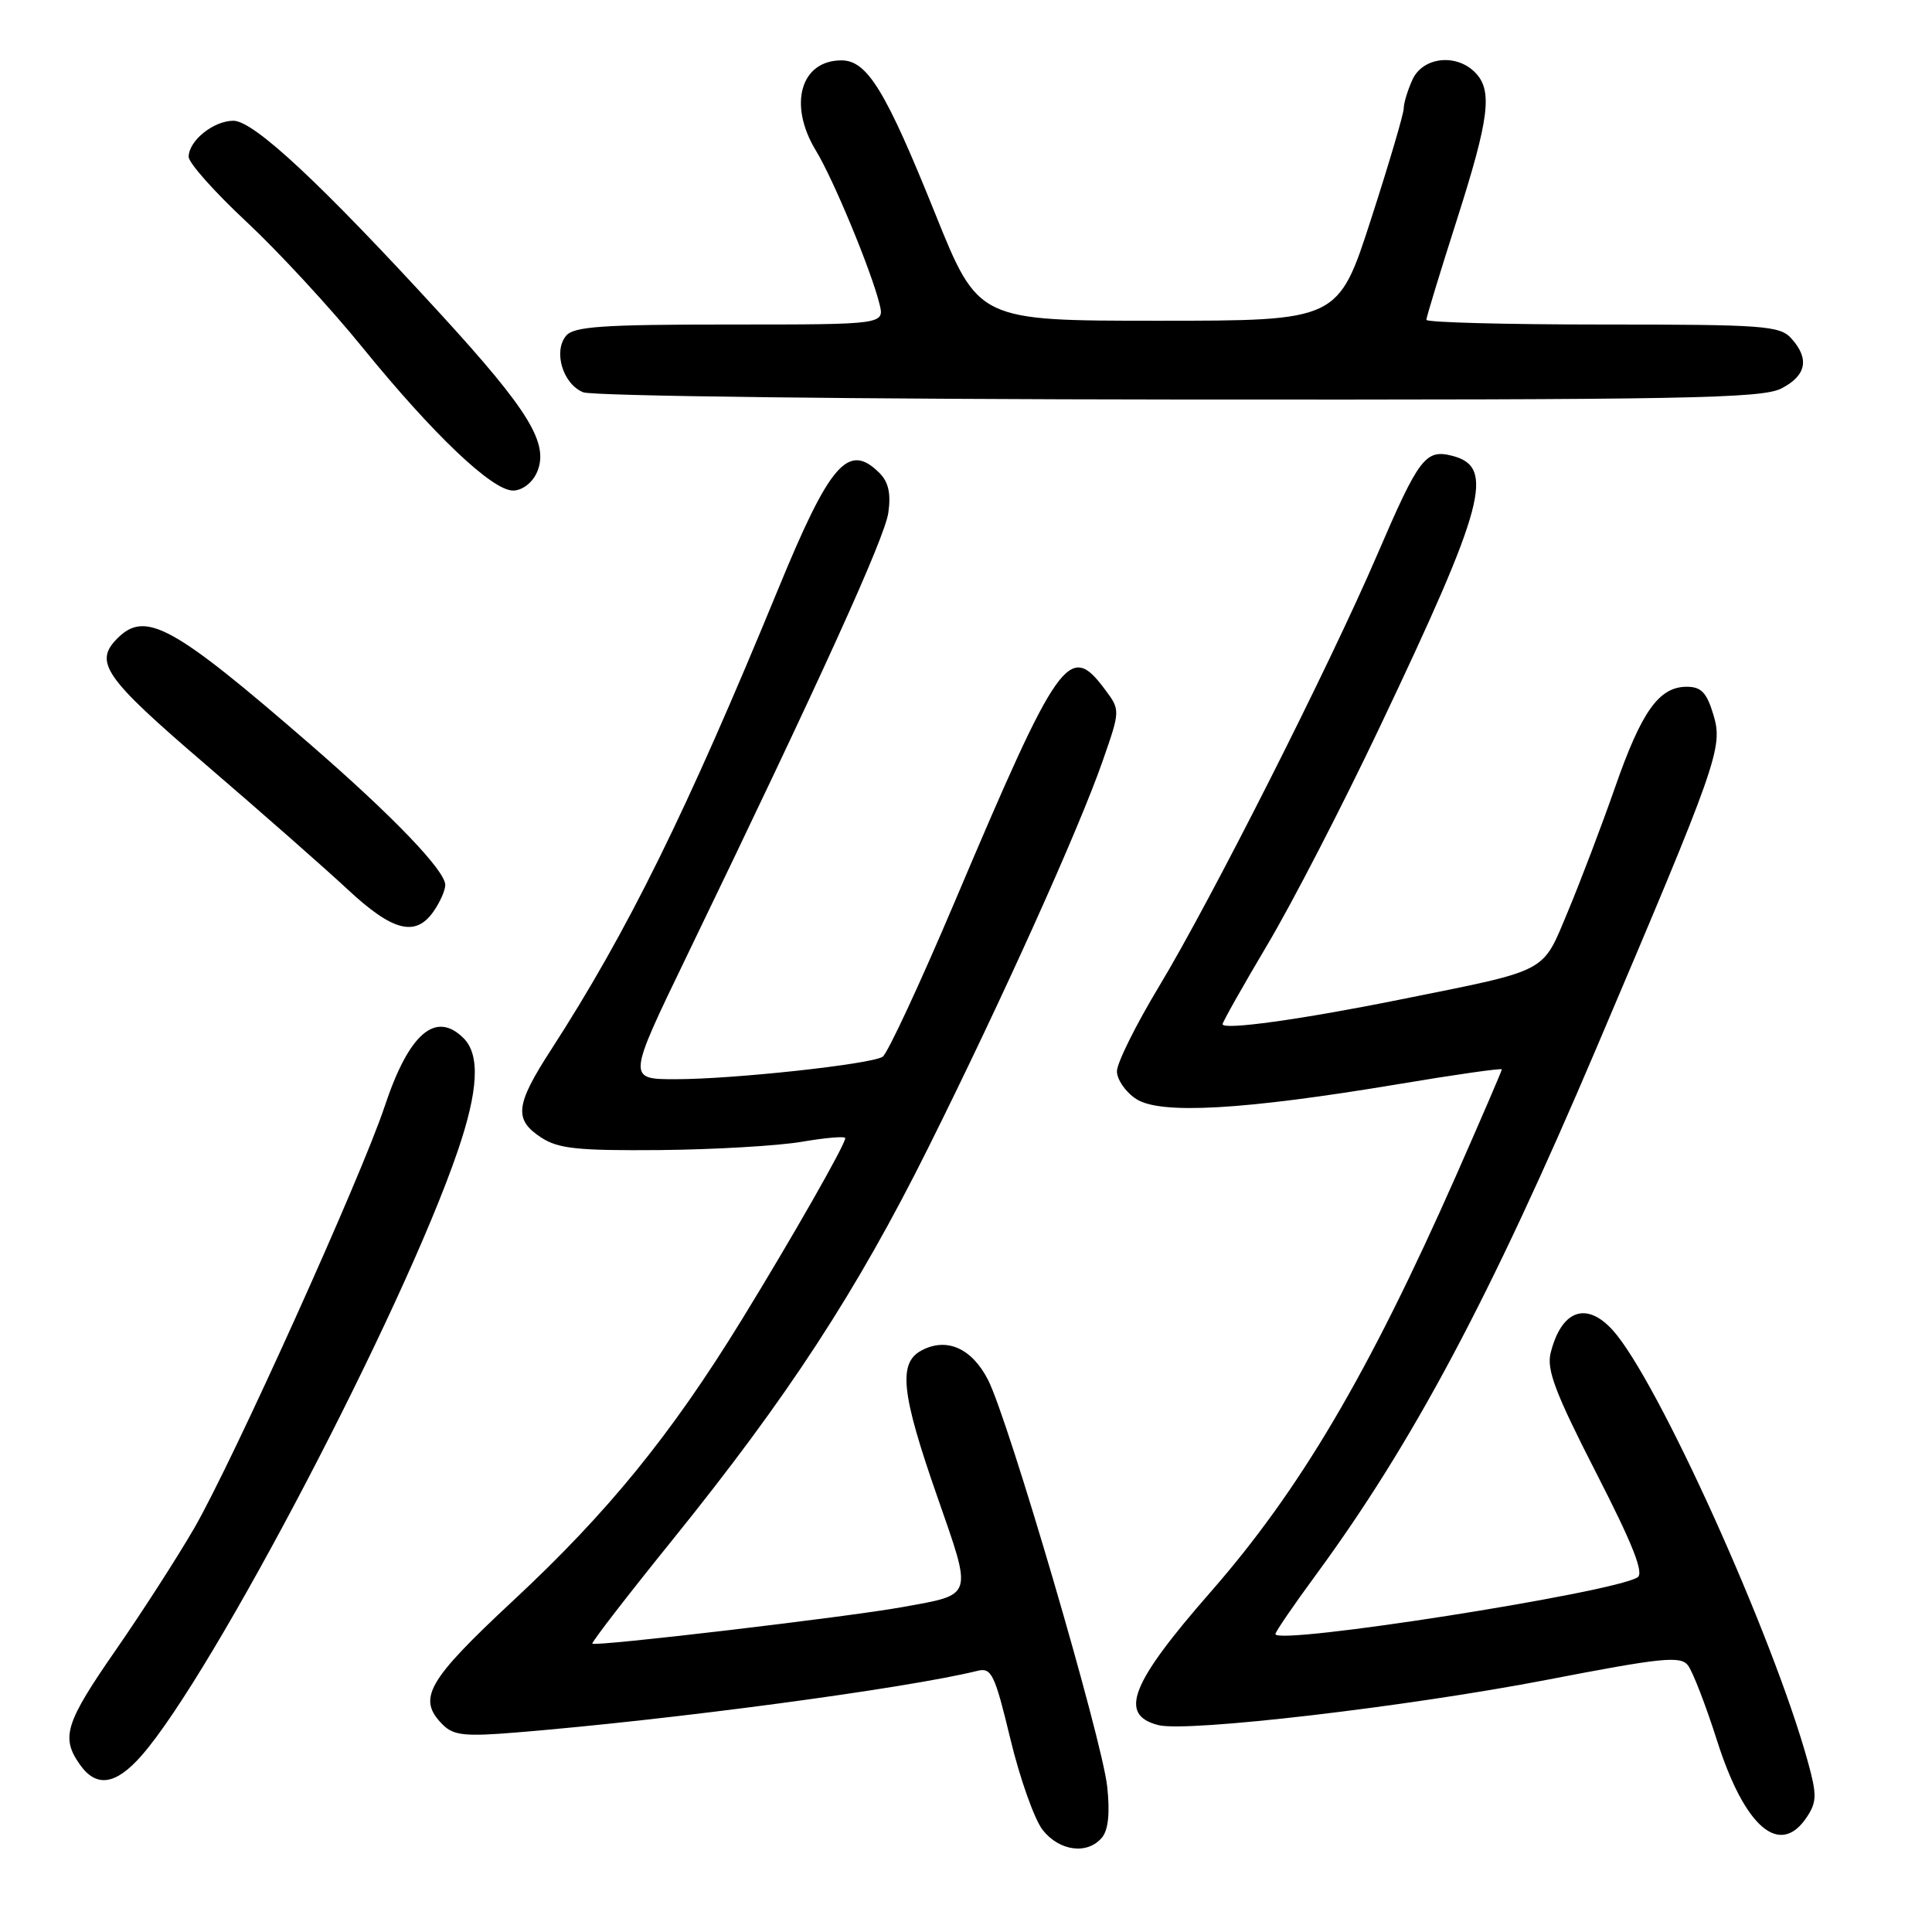 <?xml version="1.0" encoding="UTF-8" standalone="no"?>
<!DOCTYPE svg PUBLIC "-//W3C//DTD SVG 1.1//EN" "http://www.w3.org/Graphics/SVG/1.1/DTD/svg11.dtd" >
<svg xmlns="http://www.w3.org/2000/svg" xmlns:xlink="http://www.w3.org/1999/xlink" version="1.1" viewBox="0 0 256 256">
 <g >
 <path fill="currentColor"
d=" M 146.02 243.48 C 146.86 242.47 147.09 240.22 146.71 236.73 C 146.03 230.43 133.66 188.21 130.92 182.84 C 128.77 178.64 125.43 177.16 122.09 178.95 C 118.99 180.61 119.42 184.64 124.17 198.24 C 128.90 211.82 129.09 211.22 119.56 212.95 C 112.34 214.26 78.86 218.21 78.49 217.79 C 78.35 217.63 83.14 211.43 89.14 204.00 C 104.37 185.14 113.50 171.14 122.96 152.16 C 132.79 132.44 142.94 109.93 146.12 100.80 C 148.46 94.09 148.46 94.09 146.37 91.30 C 141.68 85.01 140.29 86.97 126.54 119.41 C 121.90 130.36 117.58 139.64 116.95 140.03 C 115.33 141.03 97.16 143.00 89.53 143.00 C 83.12 143.00 83.12 143.00 90.97 126.75 C 108.77 89.92 117.23 71.30 117.71 67.93 C 118.07 65.40 117.73 63.87 116.54 62.68 C 112.41 58.55 109.98 61.34 103.09 78.11 C 90.96 107.60 83.19 123.36 73.00 139.13 C 68.28 146.42 68.07 148.35 71.71 150.73 C 73.98 152.21 76.53 152.48 87.46 152.39 C 94.63 152.32 103.09 151.83 106.25 151.29 C 109.41 150.75 112.00 150.53 112.00 150.81 C 112.00 151.67 104.95 164.03 98.21 175.00 C 88.87 190.18 80.55 200.40 68.03 212.06 C 56.55 222.76 55.23 225.09 58.68 228.54 C 60.11 229.96 61.62 230.12 68.43 229.56 C 89.12 227.87 120.12 223.72 129.54 221.39 C 131.38 220.94 131.81 221.83 133.88 230.42 C 135.14 235.66 137.07 241.09 138.16 242.48 C 140.39 245.31 144.11 245.78 146.02 243.48 Z  M 239.45 240.72 C 240.74 238.75 240.75 237.79 239.56 233.47 C 234.93 216.69 219.60 182.77 213.69 176.25 C 210.19 172.39 206.89 173.60 205.47 179.27 C 204.91 181.48 206.09 184.59 211.49 195.14 C 216.36 204.63 217.87 208.46 216.98 209.01 C 213.65 211.07 169.00 218.06 169.00 216.52 C 169.00 216.23 171.39 212.72 174.32 208.74 C 187.20 191.21 197.51 171.84 211.48 139.00 C 227.63 101.03 228.33 99.05 227.05 94.76 C 226.15 91.76 225.43 91.00 223.50 91.00 C 219.83 91.00 217.51 94.26 214.00 104.34 C 212.24 109.38 209.43 116.76 207.77 120.74 C 204.28 129.05 205.47 128.43 185.50 132.45 C 172.42 135.09 162.00 136.53 162.00 135.71 C 162.00 135.42 164.67 130.69 167.93 125.19 C 171.20 119.70 177.90 106.72 182.82 96.35 C 196.81 66.91 198.16 61.83 192.40 60.39 C 188.89 59.50 188.01 60.66 182.49 73.50 C 176.15 88.26 160.44 119.33 153.57 130.72 C 150.51 135.80 148.00 140.85 148.00 141.95 C 148.00 143.05 149.15 144.71 150.55 145.62 C 153.73 147.71 164.77 147.08 185.25 143.66 C 192.81 142.39 199.00 141.51 199.00 141.70 C 199.00 141.88 196.27 148.22 192.94 155.77 C 181.35 181.99 172.26 197.41 160.41 210.95 C 149.79 223.08 148.16 227.25 153.51 228.59 C 157.35 229.56 186.48 226.15 205.00 222.58 C 220.15 219.65 222.65 219.39 223.65 220.65 C 224.28 221.45 226.02 225.94 227.51 230.62 C 231.20 242.21 235.88 246.17 239.45 240.72 Z  M 18.76 232.62 C 28.22 221.84 53.40 173.71 60.63 152.57 C 63.39 144.52 63.64 139.78 61.43 137.57 C 57.72 133.87 54.18 136.93 50.96 146.63 C 47.88 155.90 30.77 193.80 25.73 202.50 C 23.50 206.35 18.83 213.61 15.34 218.64 C 8.65 228.29 8.05 230.20 10.56 233.78 C 12.75 236.91 15.32 236.54 18.76 232.62 Z  M 57.44 120.78 C 58.30 119.56 59.00 117.97 59.00 117.26 C 59.00 115.36 52.02 108.10 41.09 98.62 C 22.93 82.87 19.28 80.86 15.57 84.57 C 12.39 87.75 13.80 89.77 27.27 101.32 C 34.56 107.58 43.00 115.00 46.02 117.81 C 52.02 123.41 55.05 124.20 57.44 120.78 Z  M 71.11 62.67 C 72.84 58.86 70.21 54.52 58.28 41.50 C 42.48 24.26 33.62 16.00 30.93 16.00 C 28.29 16.00 25.00 18.65 25.00 20.78 C 25.00 21.59 28.44 25.45 32.64 29.37 C 36.84 33.29 43.76 40.77 48.00 46.00 C 57.41 57.58 65.21 65.00 67.98 65.00 C 69.17 65.00 70.49 64.01 71.11 62.67 Z  M 236.05 51.47 C 239.36 49.76 239.80 47.54 237.35 44.83 C 235.83 43.16 233.69 43.00 212.35 43.00 C 199.51 43.00 189.00 42.72 189.00 42.38 C 189.00 42.05 190.80 36.14 193.00 29.26 C 197.37 15.60 197.82 11.96 195.43 9.57 C 192.91 7.05 188.52 7.57 187.16 10.55 C 186.52 11.95 186.00 13.67 186.00 14.37 C 186.00 15.07 184.05 21.69 181.66 29.07 C 177.32 42.50 177.32 42.50 153.47 42.50 C 129.63 42.50 129.63 42.50 123.91 28.29 C 117.36 12.01 114.91 8.00 111.50 8.00 C 106.07 8.00 104.41 13.88 108.12 19.97 C 110.42 23.74 115.44 35.84 116.53 40.25 C 117.22 43.00 117.22 43.00 96.73 43.00 C 79.82 43.00 76.03 43.26 75.01 44.49 C 73.28 46.57 74.59 50.90 77.28 51.98 C 78.51 52.48 113.71 52.90 156.30 52.94 C 223.27 52.99 233.48 52.80 236.05 51.47 Z "/>
</g>
</svg>